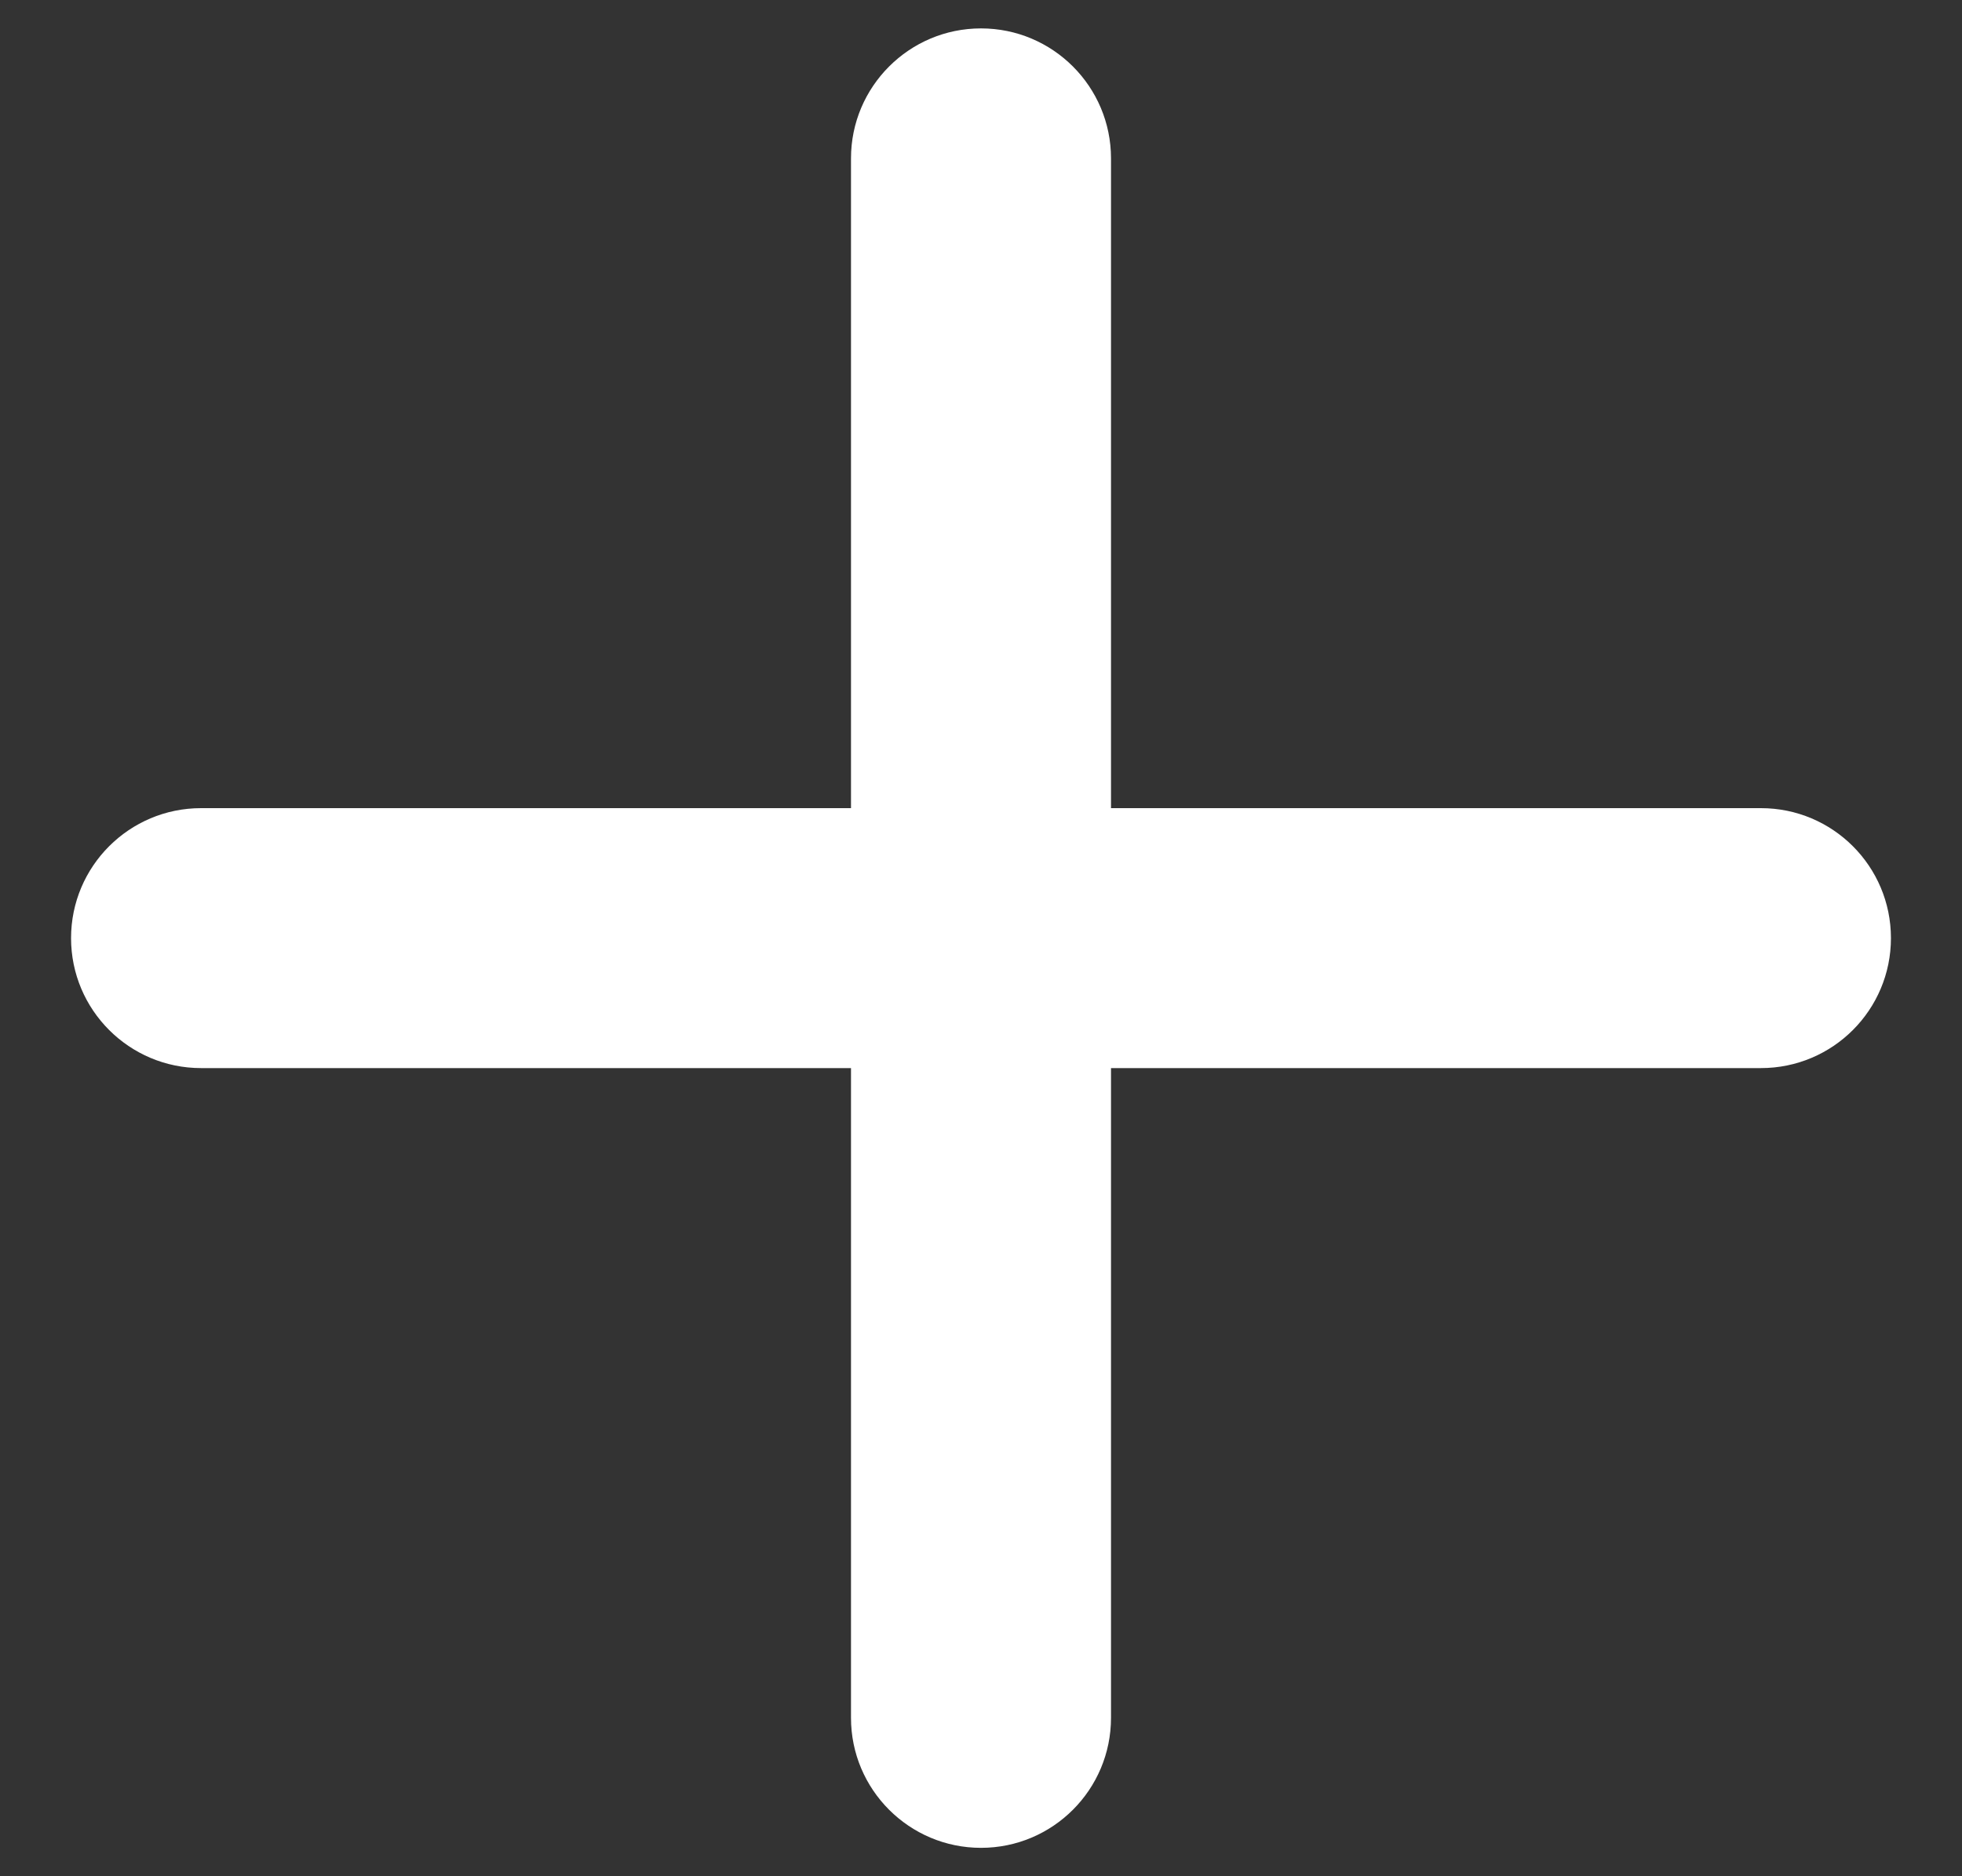 <svg width="23" height="22" viewBox="0 0 23 22" fill="none" xmlns="http://www.w3.org/2000/svg">
<rect x="0" y="0" width="23" height="22" fill="#333333" stroke="none"/>
<path d="M22.167 11C22.167 11.842 21.485 12.524 20.643 12.524H13.024V20.143C13.024 20.984 12.342 21.667 11.5 21.667C10.659 21.667 9.976 20.984 9.976 20.143V12.524H2.357C1.516 12.524 0.833 11.842 0.833 11C0.833 10.158 1.516 9.476 2.357 9.476H9.976V1.857C9.976 1.016 10.659 0.333 11.5 0.333C12.342 0.333 13.024 1.016 13.024 1.857V9.476H20.643C21.485 9.476 22.167 10.158 22.167 11Z" fill="white"/>
</svg>
